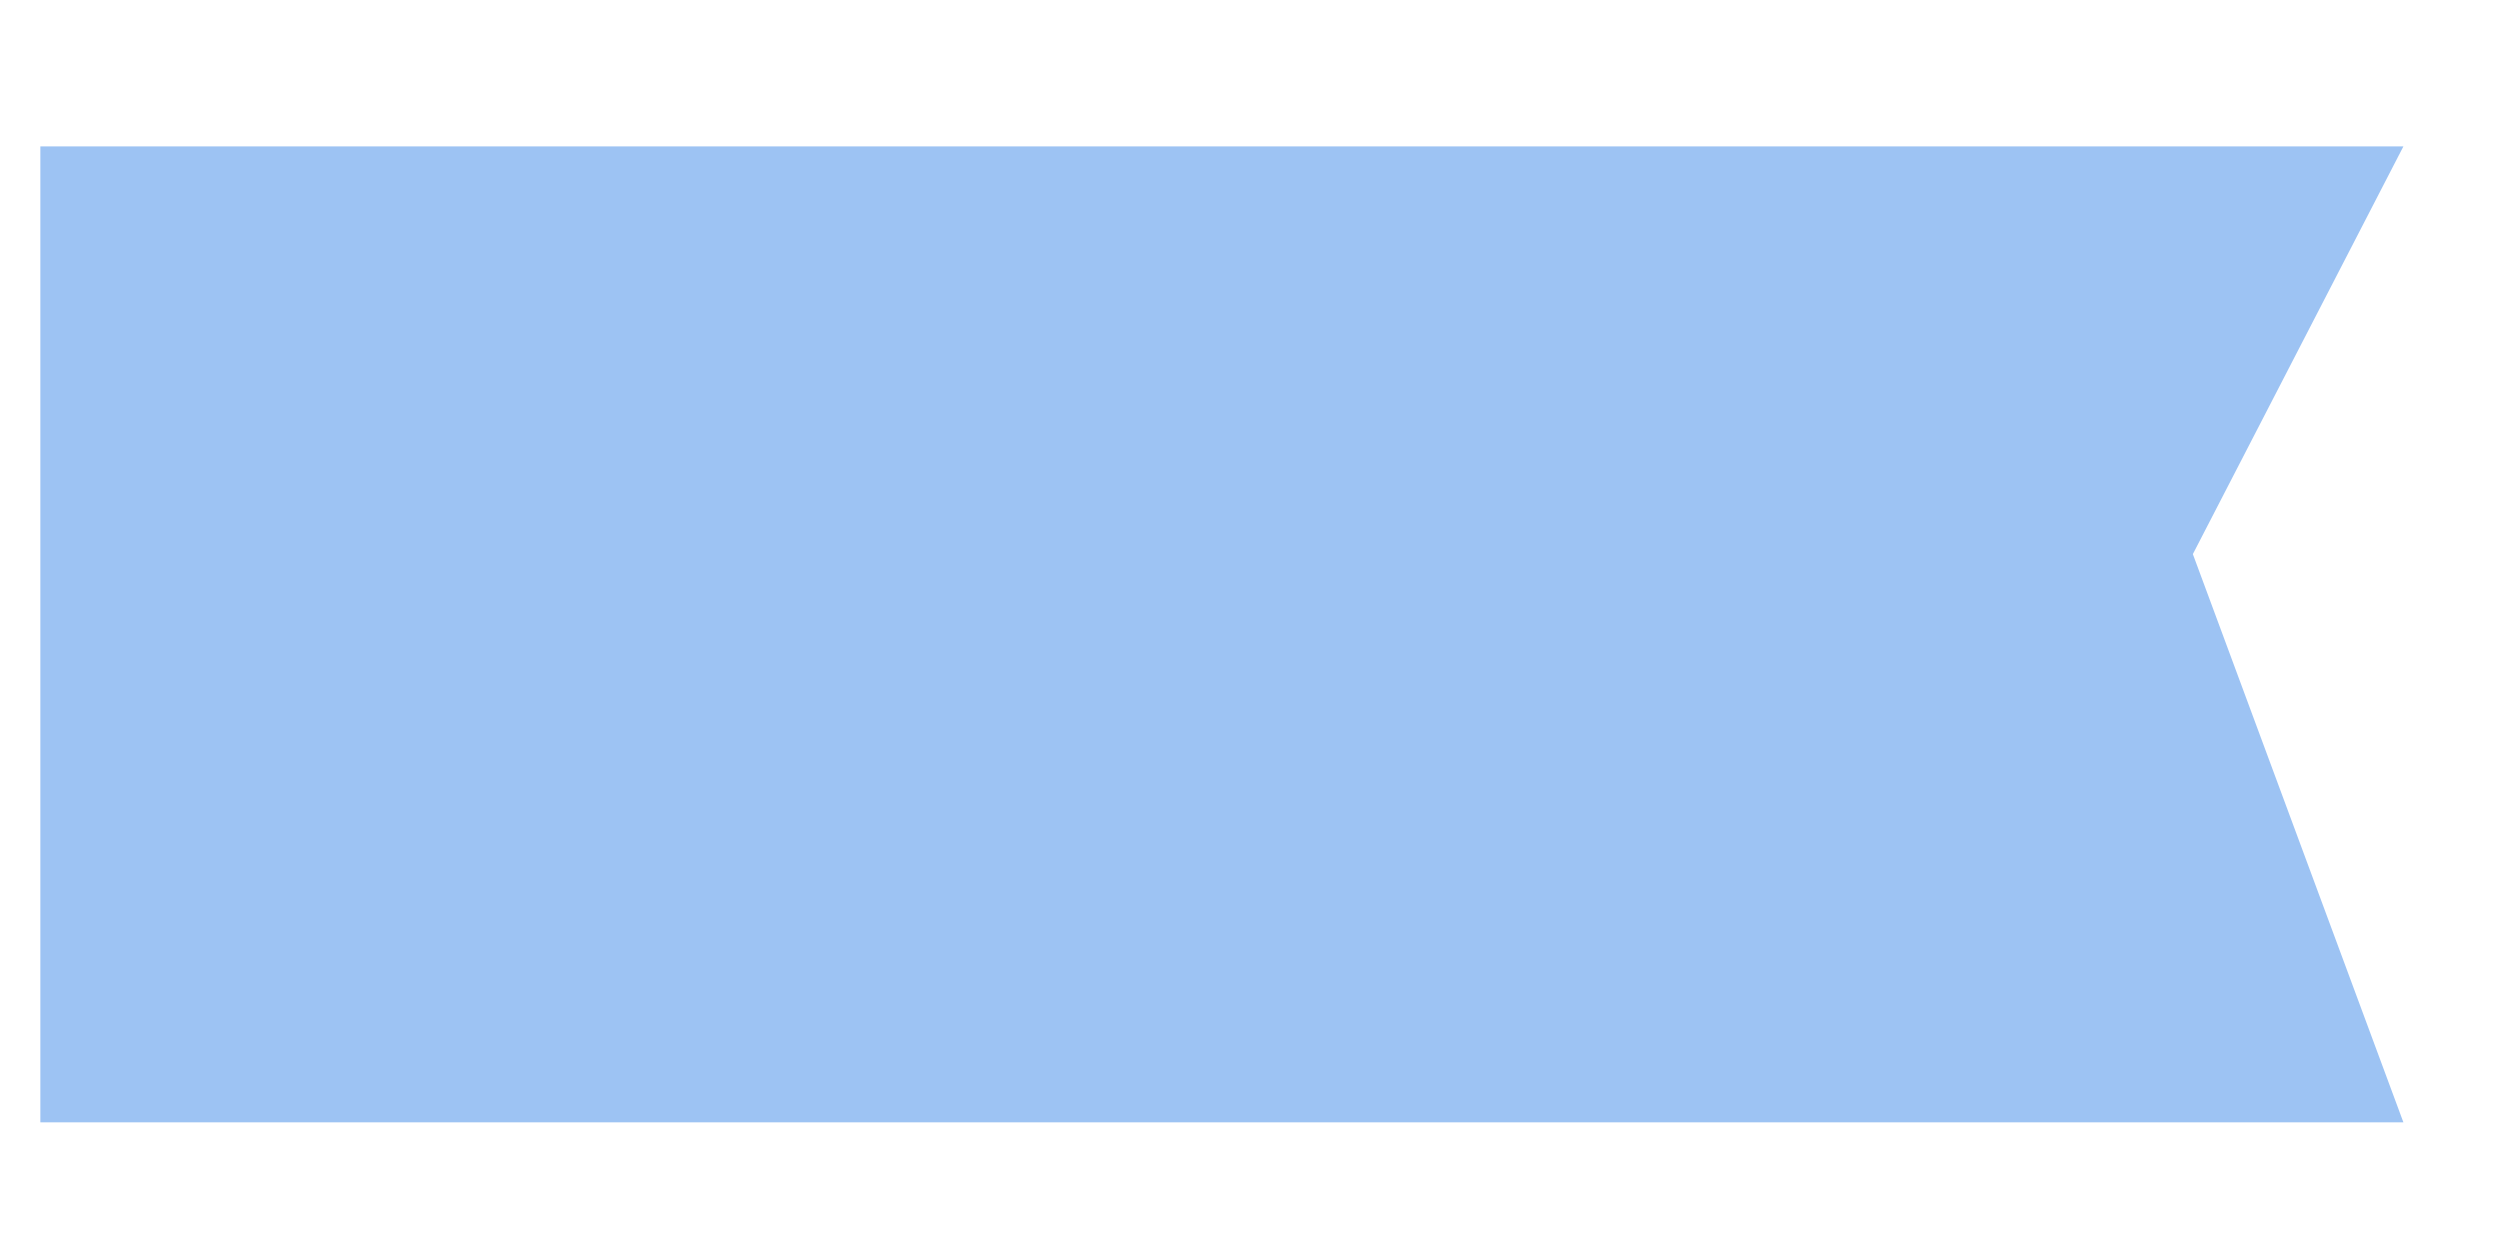 ﻿<?xml version="1.0" encoding="utf-8"?>
<svg version="1.1" xmlns:xlink="http://www.w3.org/1999/xlink" width="14px" height="7px" xmlns="http://www.w3.org/2000/svg">
  <defs>
    <pattern id="BGPattern" patternUnits="userSpaceOnUse" alignment="0 0" imageRepeat="None" />
    <mask fill="white" id="Clip728">
      <path d="M 0.226 0.82  L 0.226 6.285  L 13.459 6.285  L 12.28 3.103  L 13.459 0.82  L 0.226 0.82  Z " fill-rule="evenodd" />
    </mask>
  </defs>
  <g transform="matrix(1 0 0 1 -542 -949 )">
    <path d="M 0.226 0.82  L 0.226 6.285  L 13.459 6.285  L 12.28 3.103  L 13.459 0.82  L 0.226 0.82  Z " fill-rule="nonzero" fill="rgba(157, 195, 243, 1)" stroke="none" transform="matrix(1 0 0 1 542 949 )" class="fill" />
    <path d="M 0.226 0.82  L 0.226 6.285  L 13.459 6.285  L 12.28 3.103  L 13.459 0.82  L 0.226 0.82  Z " stroke-width="0" stroke-dasharray="0" stroke="rgba(255, 255, 255, 0)" fill="none" transform="matrix(1 0 0 1 542 949 )" class="stroke" mask="url(#Clip728)" />
  </g>
</svg>